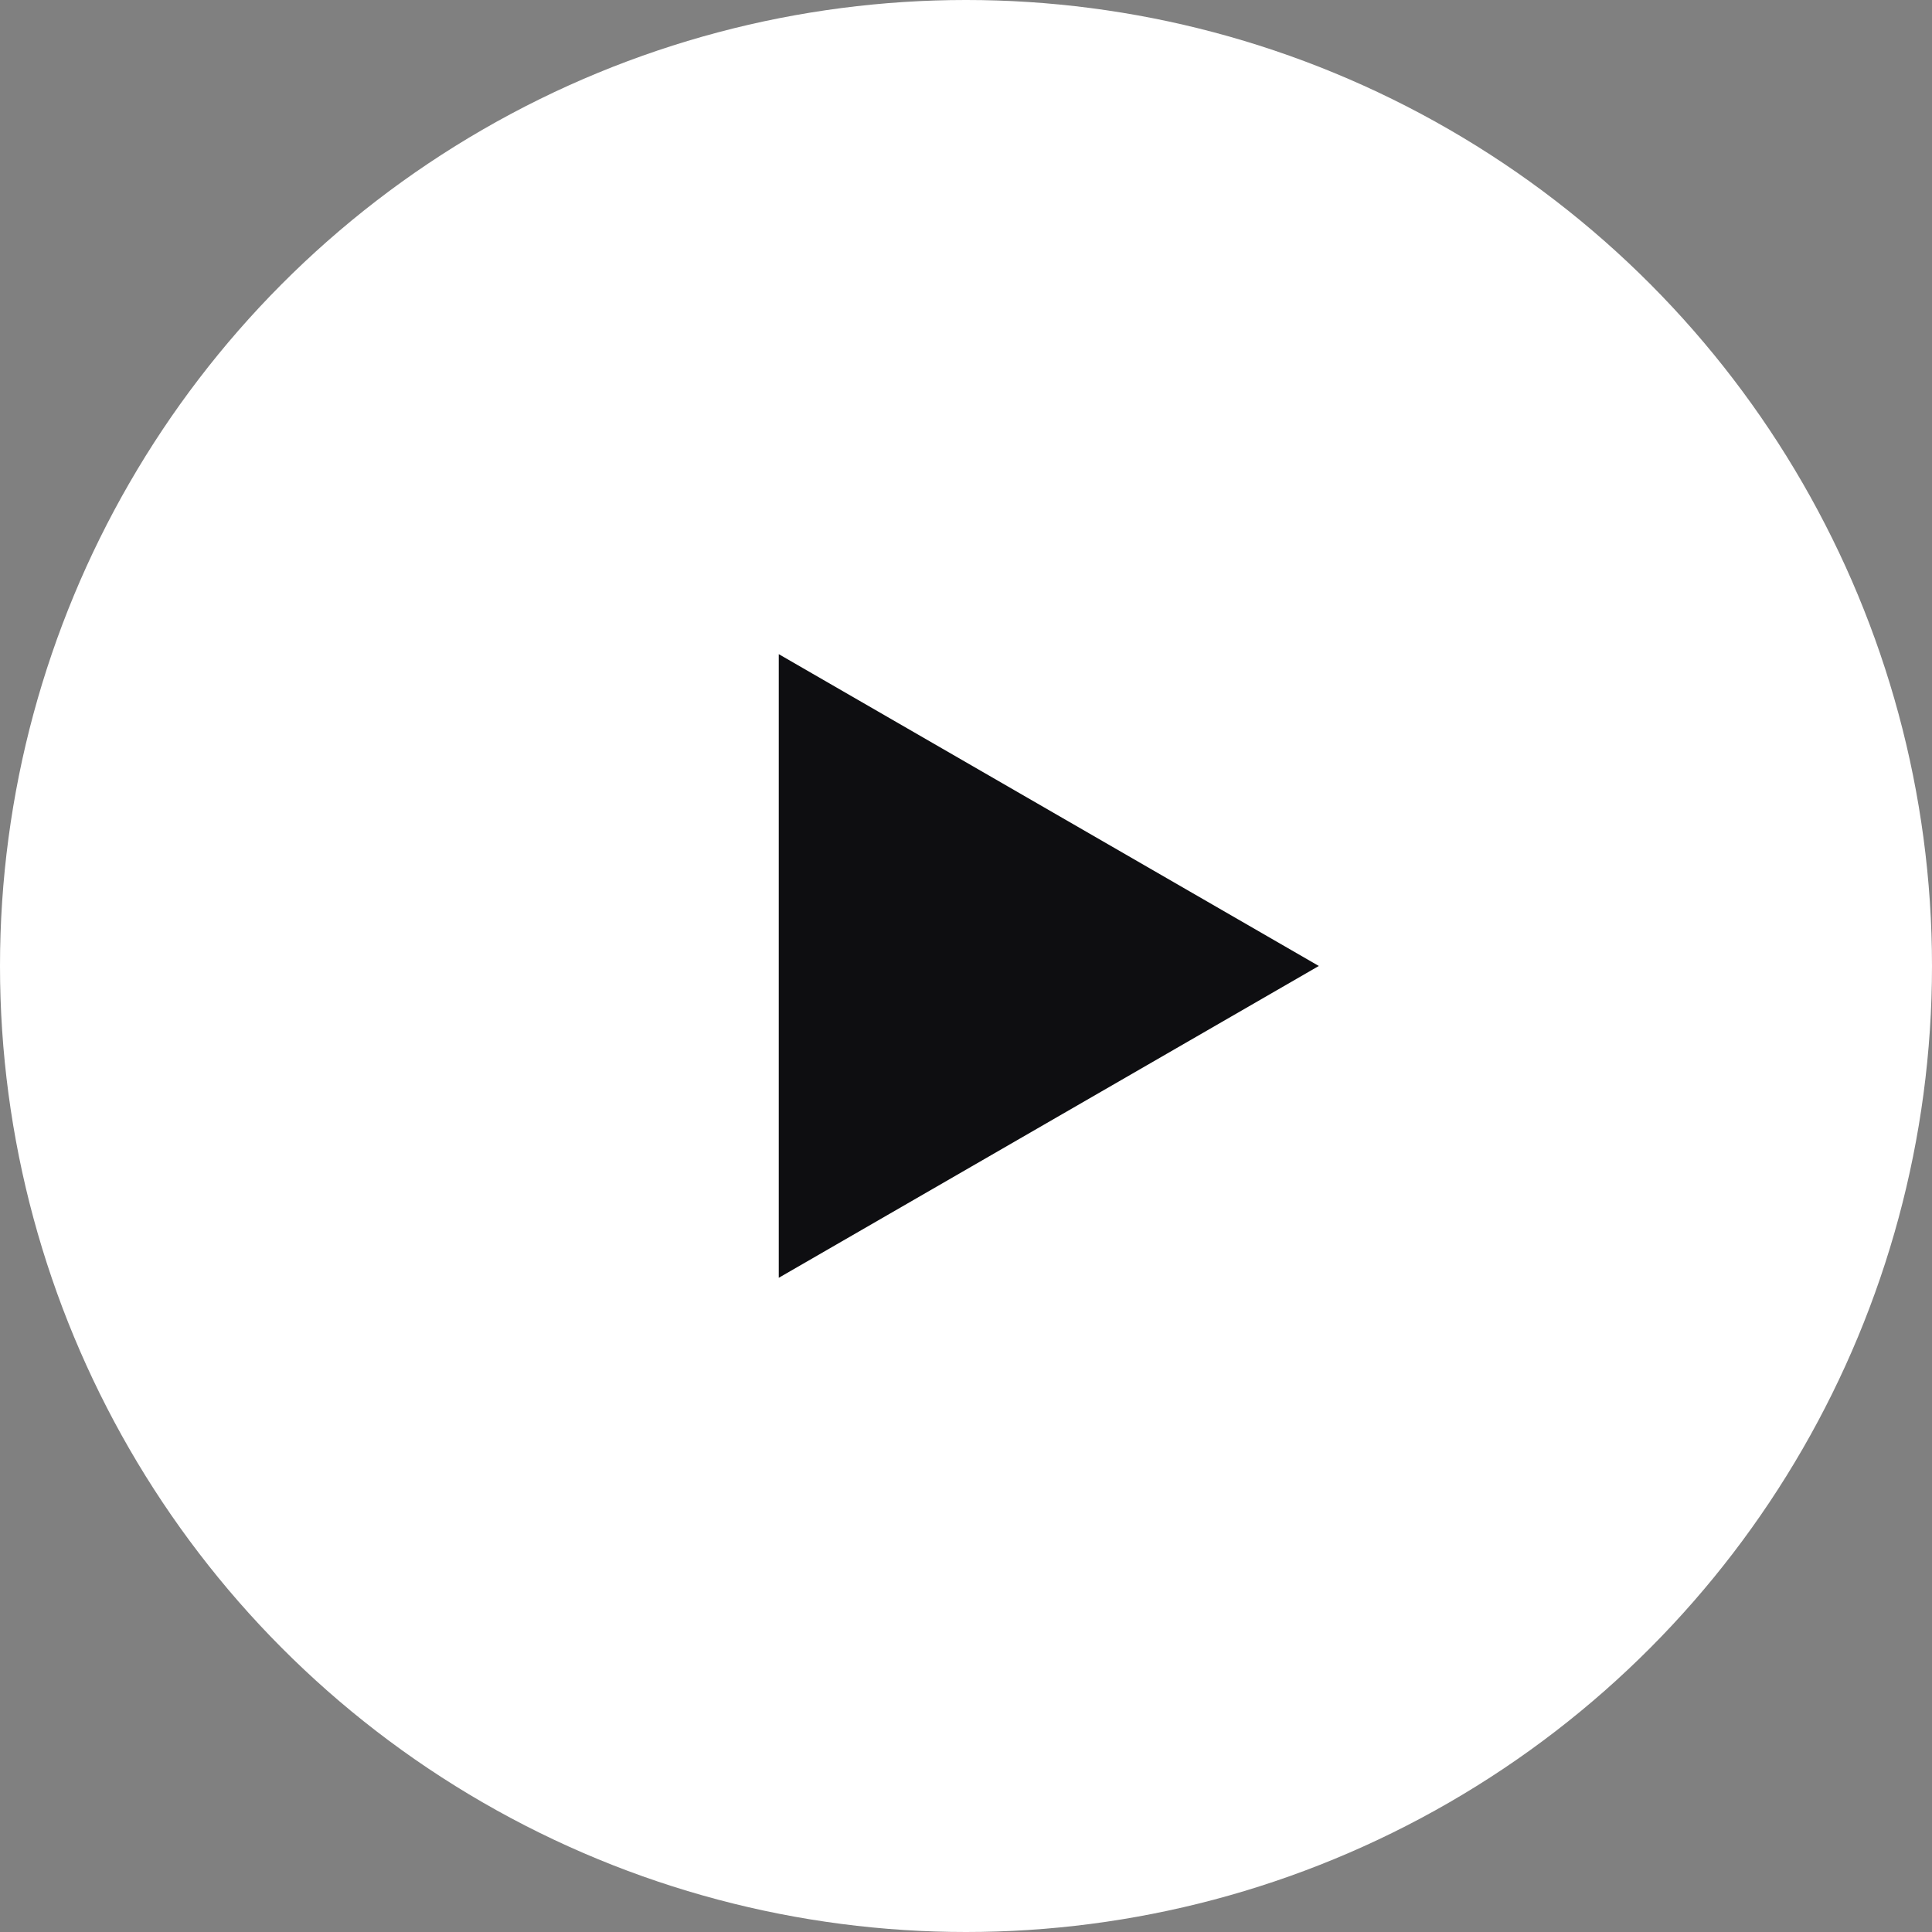 <svg xmlns="http://www.w3.org/2000/svg" width="84.426" height="84.426" viewBox="0 0 84.426 84.426">
  <rect x="0" y="0" width="84.426" height="84.426" fill="#808080" stroke="none"/>
  <g id="Group_66" data-name="Group 66" transform="translate(-713.736 -3649.643)">
    <circle id="Ellipse_11" data-name="Ellipse 11" cx="42.213" cy="42.213" r="42.213" transform="translate(713.736 3649.643)" fill="#fff"/>
    <path id="Path_38" data-name="Path 38" d="M771.367,3691.855l-23.6-13.626v27.252Z" fill="#0e0e11"/>
  </g>
</svg>
